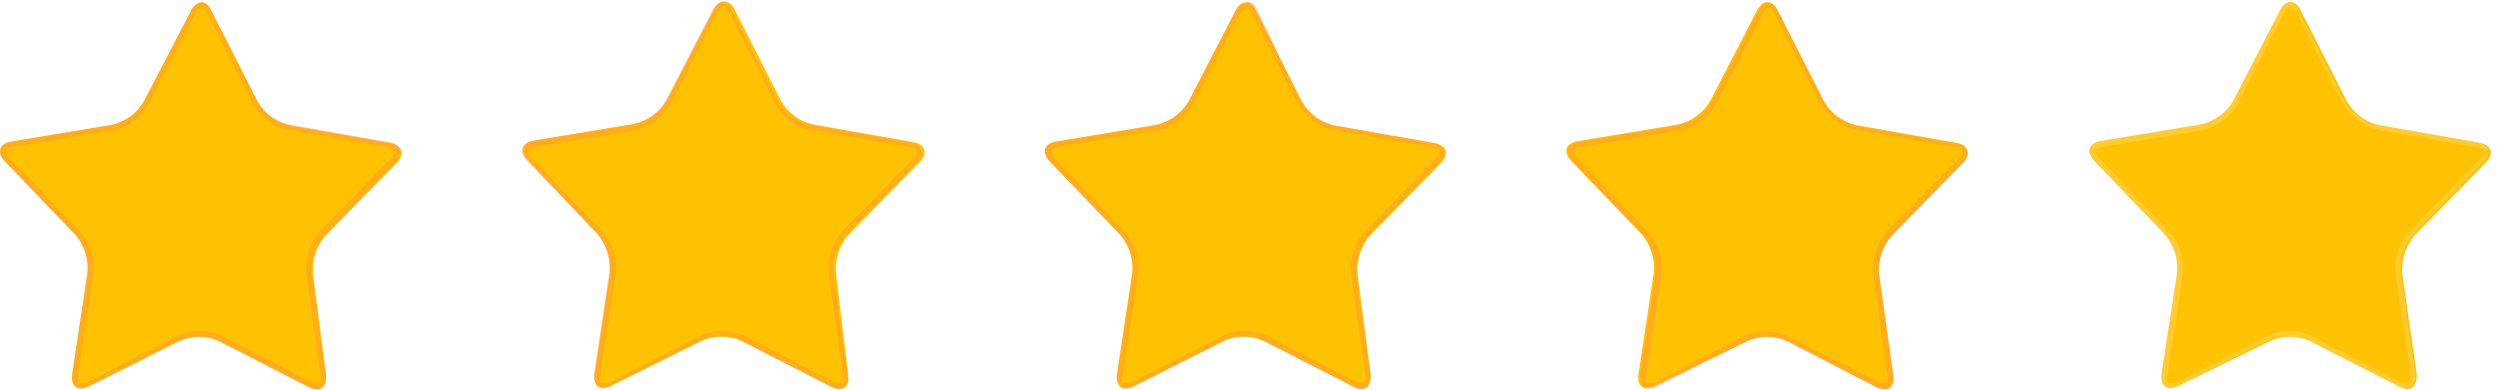 <svg width="109" height="17" viewBox="0 0 109 17" fill="none" xmlns="http://www.w3.org/2000/svg">
<g id="Stars">
<path id="Vector" d="M14.215 16.343C14.215 16.872 13.954 17.107 13.478 16.872L9.548 14.86C9.274 14.741 8.979 14.679 8.681 14.679C8.383 14.679 8.088 14.741 7.815 14.86L3.871 16.842C3.394 17.077 3.062 16.842 3.148 16.314L3.813 11.909C3.844 11.609 3.813 11.306 3.724 11.018C3.635 10.73 3.488 10.464 3.293 10.236L0.216 7.035C-0.16 6.639 -0.03 6.257 0.49 6.169L4.824 5.45C5.123 5.392 5.406 5.27 5.655 5.093C5.904 4.916 6.113 4.687 6.269 4.422L8.335 0.458C8.58 -0.012 8.97 -0.012 9.216 0.458L11.239 4.437C11.393 4.704 11.602 4.935 11.851 5.115C12.1 5.294 12.384 5.418 12.683 5.479L17.017 6.242C17.537 6.33 17.667 6.727 17.292 7.109L14.186 10.28C13.991 10.508 13.843 10.774 13.752 11.062C13.66 11.349 13.626 11.652 13.651 11.954L14.215 16.343Z" fill="#FFC200"/>
<path id="Vector_2" style="mix-blend-mode:multiply" opacity="0.5" d="M8.739 0.282C8.826 0.282 8.927 0.37 8.999 0.517L11.022 4.495C11.186 4.787 11.409 5.041 11.675 5.241C11.941 5.44 12.245 5.581 12.568 5.655L16.902 6.419C17.061 6.419 17.176 6.507 17.205 6.58C17.207 6.643 17.193 6.706 17.166 6.762C17.138 6.818 17.097 6.867 17.046 6.903L13.954 10.089C13.73 10.336 13.561 10.629 13.456 10.948C13.351 11.267 13.315 11.604 13.348 11.939L13.983 16.343C14.019 16.448 14.019 16.562 13.983 16.666C13.963 16.676 13.941 16.68 13.918 16.68C13.896 16.68 13.874 16.676 13.853 16.666C13.772 16.684 13.689 16.684 13.608 16.666L9.678 14.64C9.37 14.497 9.034 14.427 8.696 14.435C8.372 14.43 8.05 14.5 7.757 14.64L3.77 16.681C3.689 16.7 3.605 16.7 3.524 16.681C3.506 16.689 3.486 16.693 3.466 16.693C3.446 16.693 3.427 16.689 3.408 16.681C3.384 16.631 3.372 16.576 3.372 16.52C3.372 16.464 3.384 16.408 3.408 16.358L4.073 11.954C4.106 11.621 4.072 11.286 3.973 10.968C3.874 10.649 3.711 10.355 3.495 10.104L0.418 6.888C0.302 6.771 0.244 6.654 0.273 6.565C0.302 6.477 0.403 6.433 0.577 6.404L4.911 5.685C5.234 5.612 5.539 5.473 5.807 5.276C6.076 5.079 6.302 4.828 6.471 4.539L8.523 0.575C8.595 0.429 8.696 0.34 8.768 0.34L8.739 0.282ZM8.768 0.12C8.671 0.131 8.578 0.17 8.501 0.233C8.425 0.295 8.367 0.378 8.335 0.473L6.269 4.437C6.113 4.702 5.904 4.931 5.655 5.108C5.406 5.285 5.123 5.406 4.824 5.464L0.49 6.184C-0.03 6.272 -0.16 6.654 0.216 7.05L3.293 10.251C3.488 10.478 3.635 10.745 3.724 11.032C3.813 11.32 3.844 11.624 3.813 11.924L3.148 16.329C3.148 16.71 3.249 16.945 3.524 16.945C3.644 16.941 3.762 16.911 3.871 16.857L7.815 14.875C8.083 14.755 8.374 14.695 8.667 14.699C8.971 14.691 9.274 14.756 9.548 14.89L13.478 16.901C13.586 16.955 13.704 16.985 13.825 16.989C14.099 16.989 14.258 16.769 14.215 16.373L13.579 11.968C13.553 11.667 13.588 11.364 13.679 11.076C13.771 10.789 13.919 10.523 14.113 10.295L17.248 7.065C17.624 6.683 17.494 6.287 16.974 6.198L12.64 5.435C12.34 5.374 12.057 5.25 11.808 5.071C11.559 4.891 11.35 4.66 11.195 4.393L9.173 0.414C9.139 0.317 9.08 0.233 9 0.17C8.921 0.108 8.825 0.07 8.725 0.062L8.768 0.12Z" fill="url(#paint0_radial_301_4649)"/>
<path id="Vector_3" d="M36.984 16.343C37.056 16.872 36.738 17.107 36.261 16.872L32.332 14.861C32.058 14.741 31.763 14.679 31.465 14.679C31.167 14.679 30.872 14.741 30.598 14.861L26.64 16.828C26.163 17.063 25.845 16.828 25.932 16.299L26.596 11.895C26.645 11.289 26.459 10.688 26.076 10.221L23.028 6.991C22.652 6.595 22.782 6.213 23.303 6.125L27.637 5.406C27.935 5.346 28.217 5.224 28.466 5.047C28.715 4.87 28.924 4.642 29.081 4.378L31.133 0.414C31.378 -0.056 31.783 -0.056 32.029 0.414L34.051 4.393C34.205 4.661 34.413 4.893 34.662 5.073C34.911 5.253 35.196 5.376 35.496 5.435L39.83 6.198C40.35 6.287 40.465 6.683 40.104 7.065L36.998 10.236C36.802 10.464 36.652 10.729 36.558 11.016C36.463 11.304 36.426 11.607 36.449 11.909L36.984 16.343Z" fill="#FFC200"/>
<path id="Vector_4" style="mix-blend-mode:multiply" opacity="0.5" d="M31.52 0.282C31.607 0.282 31.693 0.37 31.78 0.517L33.788 4.495C33.953 4.787 34.175 5.041 34.441 5.241C34.707 5.44 35.011 5.581 35.334 5.655L39.668 6.419C39.841 6.419 39.943 6.507 39.971 6.58C40 6.654 39.971 6.786 39.827 6.903L36.721 10.089C36.502 10.339 36.336 10.633 36.234 10.951C36.132 11.269 36.096 11.606 36.129 11.939L36.75 16.343C36.774 16.394 36.787 16.449 36.787 16.505C36.787 16.561 36.774 16.616 36.75 16.666C36.732 16.674 36.712 16.679 36.692 16.679C36.672 16.679 36.653 16.674 36.634 16.666C36.553 16.685 36.469 16.685 36.389 16.666L32.445 14.64C32.141 14.499 31.811 14.429 31.477 14.435C31.148 14.428 30.821 14.499 30.523 14.64L26.55 16.681C26.469 16.698 26.386 16.698 26.305 16.681C26.284 16.69 26.262 16.695 26.24 16.695C26.217 16.695 26.195 16.69 26.175 16.681C26.14 16.576 26.14 16.463 26.175 16.358L26.854 11.954C26.885 11.62 26.849 11.284 26.747 10.966C26.645 10.648 26.48 10.354 26.261 10.104L23.184 6.888C23.069 6.771 23.011 6.654 23.04 6.565C23.069 6.477 23.184 6.433 23.343 6.404L27.677 5.685C28.001 5.614 28.307 5.475 28.575 5.278C28.844 5.081 29.069 4.829 29.238 4.539L31.26 0.531C31.347 0.384 31.433 0.296 31.52 0.296V0.282ZM31.52 0.076C31.361 0.076 31.202 0.194 31.072 0.429L29.021 4.393C28.864 4.657 28.654 4.884 28.405 5.061C28.156 5.238 27.874 5.361 27.576 5.42L23.242 6.14C22.722 6.228 22.592 6.609 22.968 7.006L26.045 10.206C26.427 10.674 26.614 11.275 26.565 11.88L25.9 16.285C25.9 16.666 26.001 16.901 26.276 16.901C26.392 16.898 26.505 16.868 26.608 16.813L30.567 14.831C30.834 14.709 31.125 14.649 31.419 14.655C31.723 14.647 32.026 14.712 32.3 14.846L36.23 16.857C36.338 16.911 36.456 16.941 36.577 16.945C36.851 16.945 37.01 16.725 36.952 16.329L36.316 11.924C36.294 11.622 36.331 11.319 36.425 11.031C36.519 10.744 36.669 10.478 36.865 10.251L39.971 7.079C40.333 6.698 40.217 6.301 39.697 6.213L35.363 5.45C35.063 5.391 34.779 5.267 34.529 5.088C34.28 4.908 34.072 4.676 33.918 4.407L31.896 0.429C31.766 0.194 31.607 0.076 31.448 0.076H31.52Z" fill="url(#paint1_radial_301_4649)"/>
<path id="Vector_5" d="M59.765 16.343C59.765 16.872 59.505 17.107 59.043 16.872L55.099 14.86C54.828 14.74 54.535 14.678 54.239 14.678C53.944 14.678 53.651 14.74 53.38 14.86L49.421 16.842C48.945 17.077 48.612 16.842 48.699 16.314L49.364 11.909C49.395 11.609 49.364 11.306 49.275 11.018C49.185 10.73 49.038 10.464 48.844 10.236L45.766 7.035C45.391 6.639 45.521 6.257 46.041 6.169L50.375 5.45C50.672 5.388 50.954 5.265 51.203 5.088C51.451 4.912 51.661 4.685 51.82 4.422L53.871 0.458C54.117 -0.012 54.521 -0.012 54.752 0.458L56.775 4.437C56.93 4.704 57.139 4.935 57.388 5.115C57.637 5.294 57.92 5.418 58.219 5.479L62.554 6.242C63.074 6.33 63.204 6.727 62.828 7.109L59.722 10.28C59.336 10.745 59.144 11.346 59.188 11.954L59.765 16.343Z" fill="#FFC200"/>
<path id="Vector_6" style="mix-blend-mode:multiply" opacity="0.5" d="M54.304 0.282C54.304 0.282 54.477 0.37 54.549 0.517L56.572 4.495C56.736 4.787 56.959 5.041 57.225 5.241C57.491 5.44 57.795 5.581 58.118 5.655L62.452 6.419C62.611 6.419 62.726 6.507 62.755 6.58C62.757 6.643 62.743 6.706 62.716 6.762C62.688 6.818 62.647 6.867 62.596 6.903L59.505 10.089C59.281 10.336 59.111 10.629 59.006 10.948C58.901 11.267 58.864 11.604 58.898 11.939L59.533 16.343C59.569 16.448 59.569 16.562 59.533 16.666C59.513 16.676 59.491 16.68 59.468 16.68C59.446 16.68 59.424 16.676 59.403 16.666C59.322 16.684 59.239 16.684 59.158 16.666L55.228 14.64C54.925 14.499 54.594 14.429 54.26 14.435C53.931 14.428 53.605 14.499 53.307 14.64L49.319 16.681C49.239 16.7 49.155 16.7 49.074 16.681C49.056 16.689 49.036 16.693 49.016 16.693C48.996 16.693 48.977 16.689 48.958 16.681C48.934 16.631 48.922 16.576 48.922 16.52C48.922 16.464 48.934 16.408 48.958 16.358L49.623 11.954C49.66 11.621 49.628 11.285 49.528 10.966C49.428 10.647 49.264 10.353 49.045 10.104L45.968 6.888C45.852 6.771 45.794 6.654 45.823 6.565C45.852 6.477 45.953 6.433 46.127 6.404L50.461 5.685C50.784 5.612 51.089 5.473 51.357 5.276C51.626 5.079 51.852 4.828 52.021 4.539L54.072 0.575C54.145 0.429 54.246 0.34 54.333 0.34L54.304 0.282ZM54.333 0.12C54.232 0.129 54.137 0.167 54.057 0.229C53.978 0.292 53.918 0.376 53.885 0.473L51.833 4.437C51.675 4.7 51.465 4.926 51.216 5.103C50.968 5.28 50.686 5.403 50.389 5.464L46.055 6.184C45.535 6.272 45.404 6.654 45.78 7.05L48.857 10.251C49.052 10.478 49.199 10.745 49.288 11.032C49.378 11.32 49.408 11.624 49.377 11.924L48.713 16.329C48.713 16.71 48.814 16.945 49.088 16.945C49.209 16.941 49.327 16.911 49.435 16.857L53.365 14.846C53.632 14.723 53.923 14.662 54.217 14.67C54.517 14.663 54.814 14.729 55.084 14.861L59.028 16.872C59.131 16.927 59.244 16.957 59.36 16.96C59.635 16.96 59.794 16.74 59.75 16.343L59.114 11.939C59.071 11.332 59.263 10.731 59.649 10.265L62.755 7.094C63.131 6.712 63.001 6.316 62.481 6.228L58.147 5.464C57.847 5.404 57.563 5.28 57.315 5.1C57.066 4.92 56.857 4.689 56.702 4.422L54.809 0.414C54.777 0.32 54.719 0.236 54.643 0.174C54.566 0.112 54.474 0.073 54.376 0.062L54.333 0.12Z" fill="url(#paint2_radial_301_4649)"/>
<path id="Vector_7" d="M82.534 16.343C82.607 16.872 82.289 17.107 81.812 16.872L77.926 14.861C77.652 14.741 77.357 14.679 77.059 14.679C76.761 14.679 76.466 14.741 76.192 14.861L72.147 16.828C71.671 17.063 71.353 16.828 71.439 16.299L72.104 11.895C72.131 11.595 72.1 11.292 72.01 11.005C71.921 10.717 71.776 10.451 71.584 10.221L68.507 7.021C68.131 6.624 68.261 6.242 68.781 6.154L73.115 5.435C73.413 5.375 73.695 5.253 73.944 5.076C74.193 4.899 74.403 4.671 74.56 4.407L76.611 0.443C76.857 -0.027 77.261 -0.027 77.507 0.443L79.529 4.422C79.684 4.689 79.893 4.92 80.142 5.1C80.391 5.28 80.675 5.404 80.974 5.464L85.308 6.228C85.828 6.316 85.944 6.712 85.583 7.094L82.477 10.265C82.28 10.493 82.13 10.758 82.036 11.046C81.942 11.333 81.905 11.637 81.928 11.939L82.534 16.343Z" fill="#FFC200"/>
<path id="Vector_8" style="mix-blend-mode:multiply" opacity="0.5" d="M77.072 0.283C77.158 0.283 77.245 0.371 77.332 0.517L79.369 4.496C79.536 4.788 79.761 5.042 80.029 5.242C80.298 5.441 80.604 5.582 80.929 5.656L85.263 6.419C85.436 6.419 85.537 6.508 85.566 6.581C85.595 6.654 85.566 6.787 85.422 6.904L82.258 10.09C82.039 10.34 81.873 10.633 81.771 10.952C81.669 11.27 81.633 11.607 81.666 11.94L82.287 16.344C82.311 16.395 82.324 16.45 82.324 16.506C82.324 16.562 82.311 16.617 82.287 16.667C82.269 16.675 82.249 16.68 82.229 16.68C82.209 16.68 82.19 16.675 82.171 16.667C82.091 16.686 82.007 16.686 81.926 16.667L77.924 14.656C77.621 14.52 77.294 14.45 76.963 14.45C76.632 14.45 76.305 14.52 76.003 14.656L72.145 16.682C72.064 16.699 71.981 16.699 71.9 16.682C71.879 16.691 71.857 16.696 71.835 16.696C71.812 16.696 71.79 16.691 71.77 16.682C71.734 16.577 71.734 16.464 71.77 16.359L72.449 11.954C72.48 11.621 72.444 11.285 72.342 10.967C72.24 10.649 72.075 10.355 71.856 10.105L68.779 6.889C68.732 6.851 68.695 6.801 68.669 6.745C68.644 6.689 68.632 6.628 68.635 6.566C68.635 6.493 68.779 6.434 68.938 6.405L73.272 5.685C73.594 5.614 73.898 5.476 74.164 5.278C74.43 5.081 74.653 4.83 74.818 4.54L76.869 0.576C76.956 0.429 77.043 0.341 77.129 0.341L77.072 0.283ZM77.129 0.121C76.971 0.121 76.812 0.239 76.682 0.473L74.63 4.437C74.473 4.702 74.263 4.929 74.015 5.106C73.766 5.283 73.483 5.405 73.186 5.465L68.851 6.185C68.331 6.273 68.201 6.654 68.577 7.051L71.654 10.251C71.846 10.481 71.991 10.747 72.081 11.035C72.17 11.322 72.202 11.625 72.174 11.925L71.51 16.329C71.51 16.711 71.611 16.946 71.885 16.946C72.001 16.943 72.115 16.913 72.218 16.858L76.176 14.876C76.444 14.754 76.735 14.694 77.028 14.7C77.333 14.692 77.635 14.757 77.91 14.891L81.839 16.902C81.947 16.956 82.066 16.986 82.186 16.99C82.46 16.99 82.619 16.77 82.561 16.374L81.926 11.969C81.903 11.667 81.94 11.363 82.034 11.076C82.129 10.789 82.278 10.523 82.475 10.295L85.581 7.124C85.942 6.742 85.826 6.346 85.306 6.258L80.972 5.495C80.673 5.434 80.389 5.31 80.14 5.13C79.891 4.951 79.683 4.72 79.528 4.452L77.505 0.473C77.375 0.239 77.216 0.121 77.057 0.121H77.129Z" fill="url(#paint3_radial_301_4649)"/>
<path id="Vector_9" d="M105.373 16.343C105.373 16.872 105.113 17.107 104.651 16.872L100.707 14.861C100.436 14.74 100.143 14.678 99.848 14.678C99.552 14.678 99.259 14.74 98.988 14.861L94.972 16.828C94.495 17.063 94.177 16.828 94.249 16.299L94.928 11.895C94.954 11.594 94.92 11.29 94.828 11.003C94.736 10.716 94.588 10.45 94.394 10.221L91.317 7.021C90.956 6.624 91.071 6.242 91.591 6.154L95.925 5.435C96.223 5.375 96.506 5.253 96.754 5.076C97.003 4.899 97.213 4.671 97.37 4.407L99.421 0.443C99.667 -0.027 100.072 -0.027 100.303 0.443L102.325 4.422C102.48 4.689 102.689 4.92 102.938 5.1C103.187 5.28 103.47 5.404 103.77 5.464L108.104 6.228C108.638 6.316 108.754 6.712 108.378 7.094L105.272 10.265C104.886 10.731 104.694 11.331 104.738 11.939L105.373 16.343Z" fill="#FFC200"/>
<path id="Vector_10" style="mix-blend-mode:multiply" opacity="0.5" d="M99.856 0.282C99.856 0.282 100.029 0.37 100.101 0.517L102.124 4.495C102.288 4.787 102.51 5.041 102.777 5.241C103.043 5.44 103.347 5.581 103.67 5.655L108.004 6.419C108.163 6.419 108.278 6.507 108.307 6.58C108.309 6.642 108.297 6.703 108.272 6.759C108.247 6.815 108.21 6.864 108.162 6.903L105.056 10.089C104.832 10.336 104.663 10.629 104.558 10.948C104.453 11.267 104.416 11.604 104.45 11.939L105.085 16.343C105.121 16.448 105.121 16.562 105.085 16.666C105.065 16.676 105.043 16.68 105.02 16.68C104.998 16.68 104.976 16.676 104.955 16.666C104.874 16.682 104.791 16.682 104.71 16.666L100.78 14.64C100.477 14.499 100.146 14.429 99.812 14.435C99.483 14.428 99.157 14.499 98.859 14.64L94.871 16.681C94.791 16.7 94.707 16.7 94.626 16.681C94.608 16.689 94.588 16.693 94.568 16.693C94.548 16.693 94.528 16.689 94.51 16.681C94.486 16.631 94.473 16.576 94.473 16.52C94.473 16.464 94.486 16.408 94.51 16.358L95.175 11.954C95.212 11.621 95.18 11.285 95.08 10.966C94.98 10.647 94.816 10.353 94.597 10.104L91.52 6.888C91.404 6.771 91.346 6.654 91.375 6.565C91.404 6.477 91.52 6.433 91.679 6.404L96.013 5.685C96.336 5.612 96.641 5.473 96.909 5.276C97.178 5.079 97.403 4.828 97.573 4.539L99.596 0.531C99.668 0.385 99.769 0.296 99.856 0.296V0.282ZM99.856 0.076C99.755 0.085 99.66 0.122 99.58 0.185C99.501 0.248 99.441 0.332 99.408 0.429L97.356 4.393C97.199 4.657 96.989 4.884 96.741 5.061C96.492 5.238 96.21 5.361 95.912 5.42L91.578 6.14C91.058 6.228 90.942 6.609 91.303 7.006L94.38 10.207C94.575 10.435 94.722 10.701 94.814 10.988C94.906 11.276 94.94 11.579 94.915 11.88L94.236 16.285C94.236 16.666 94.337 16.901 94.611 16.901C94.732 16.897 94.85 16.867 94.958 16.813L98.916 14.831C99.184 14.708 99.475 14.648 99.769 14.655C100.069 14.647 100.366 14.712 100.636 14.846L104.58 16.857C104.682 16.912 104.796 16.942 104.912 16.945C105.186 16.945 105.36 16.725 105.302 16.329L104.666 11.924C104.623 11.317 104.815 10.716 105.201 10.251L108.264 7.065C108.639 6.683 108.524 6.287 107.989 6.198L103.655 5.435C103.356 5.374 103.072 5.25 102.823 5.071C102.574 4.891 102.365 4.66 102.21 4.393L100.188 0.414C100.156 0.32 100.098 0.236 100.021 0.174C99.945 0.112 99.852 0.073 99.754 0.062L99.856 0.076Z" fill="#FFD365"/>
</g>
<defs>
<radialGradient id="paint0_radial_301_4649" cx="0" cy="0" r="1" gradientUnits="userSpaceOnUse" gradientTransform="translate(3093.75 600.323) scale(318.718 308.933)">
<stop offset="0.35" stop-color="#FFC200"/>
<stop offset="0.51" stop-color="#FFBD07"/>
<stop offset="0.72" stop-color="#FFAF19"/>
<stop offset="0.98" stop-color="#FF9737"/>
<stop offset="1" stop-color="#FF953A"/>
</radialGradient>
<radialGradient id="paint1_radial_301_4649" cx="0" cy="0" r="1" gradientUnits="userSpaceOnUse" gradientTransform="translate(3385.12 598.255) scale(318.076 307.861)">
<stop offset="0.35" stop-color="#FFC200"/>
<stop offset="0.51" stop-color="#FFBD07"/>
<stop offset="0.72" stop-color="#FFAF19"/>
<stop offset="0.98" stop-color="#FF9737"/>
<stop offset="1" stop-color="#FF953A"/>
</radialGradient>
<radialGradient id="paint2_radial_301_4649" cx="0" cy="0" r="1" gradientUnits="userSpaceOnUse" gradientTransform="translate(3677.89 599.281) scale(317.663 308.397)">
<stop offset="0.35" stop-color="#FFC200"/>
<stop offset="0.51" stop-color="#FFBD07"/>
<stop offset="0.72" stop-color="#FFAF19"/>
<stop offset="0.98" stop-color="#FF9737"/>
<stop offset="1" stop-color="#FF953A"/>
</radialGradient>
<radialGradient id="paint3_radial_301_4649" cx="0" cy="0" r="1" gradientUnits="userSpaceOnUse" gradientTransform="translate(3980.26 598.3) scale(318.076 307.861)">
<stop offset="0.35" stop-color="#FFC200"/>
<stop offset="0.51" stop-color="#FFBD07"/>
<stop offset="0.72" stop-color="#FFAF19"/>
<stop offset="0.98" stop-color="#FF9737"/>
<stop offset="1" stop-color="#FF953A"/>
</radialGradient>
</defs>
</svg>
